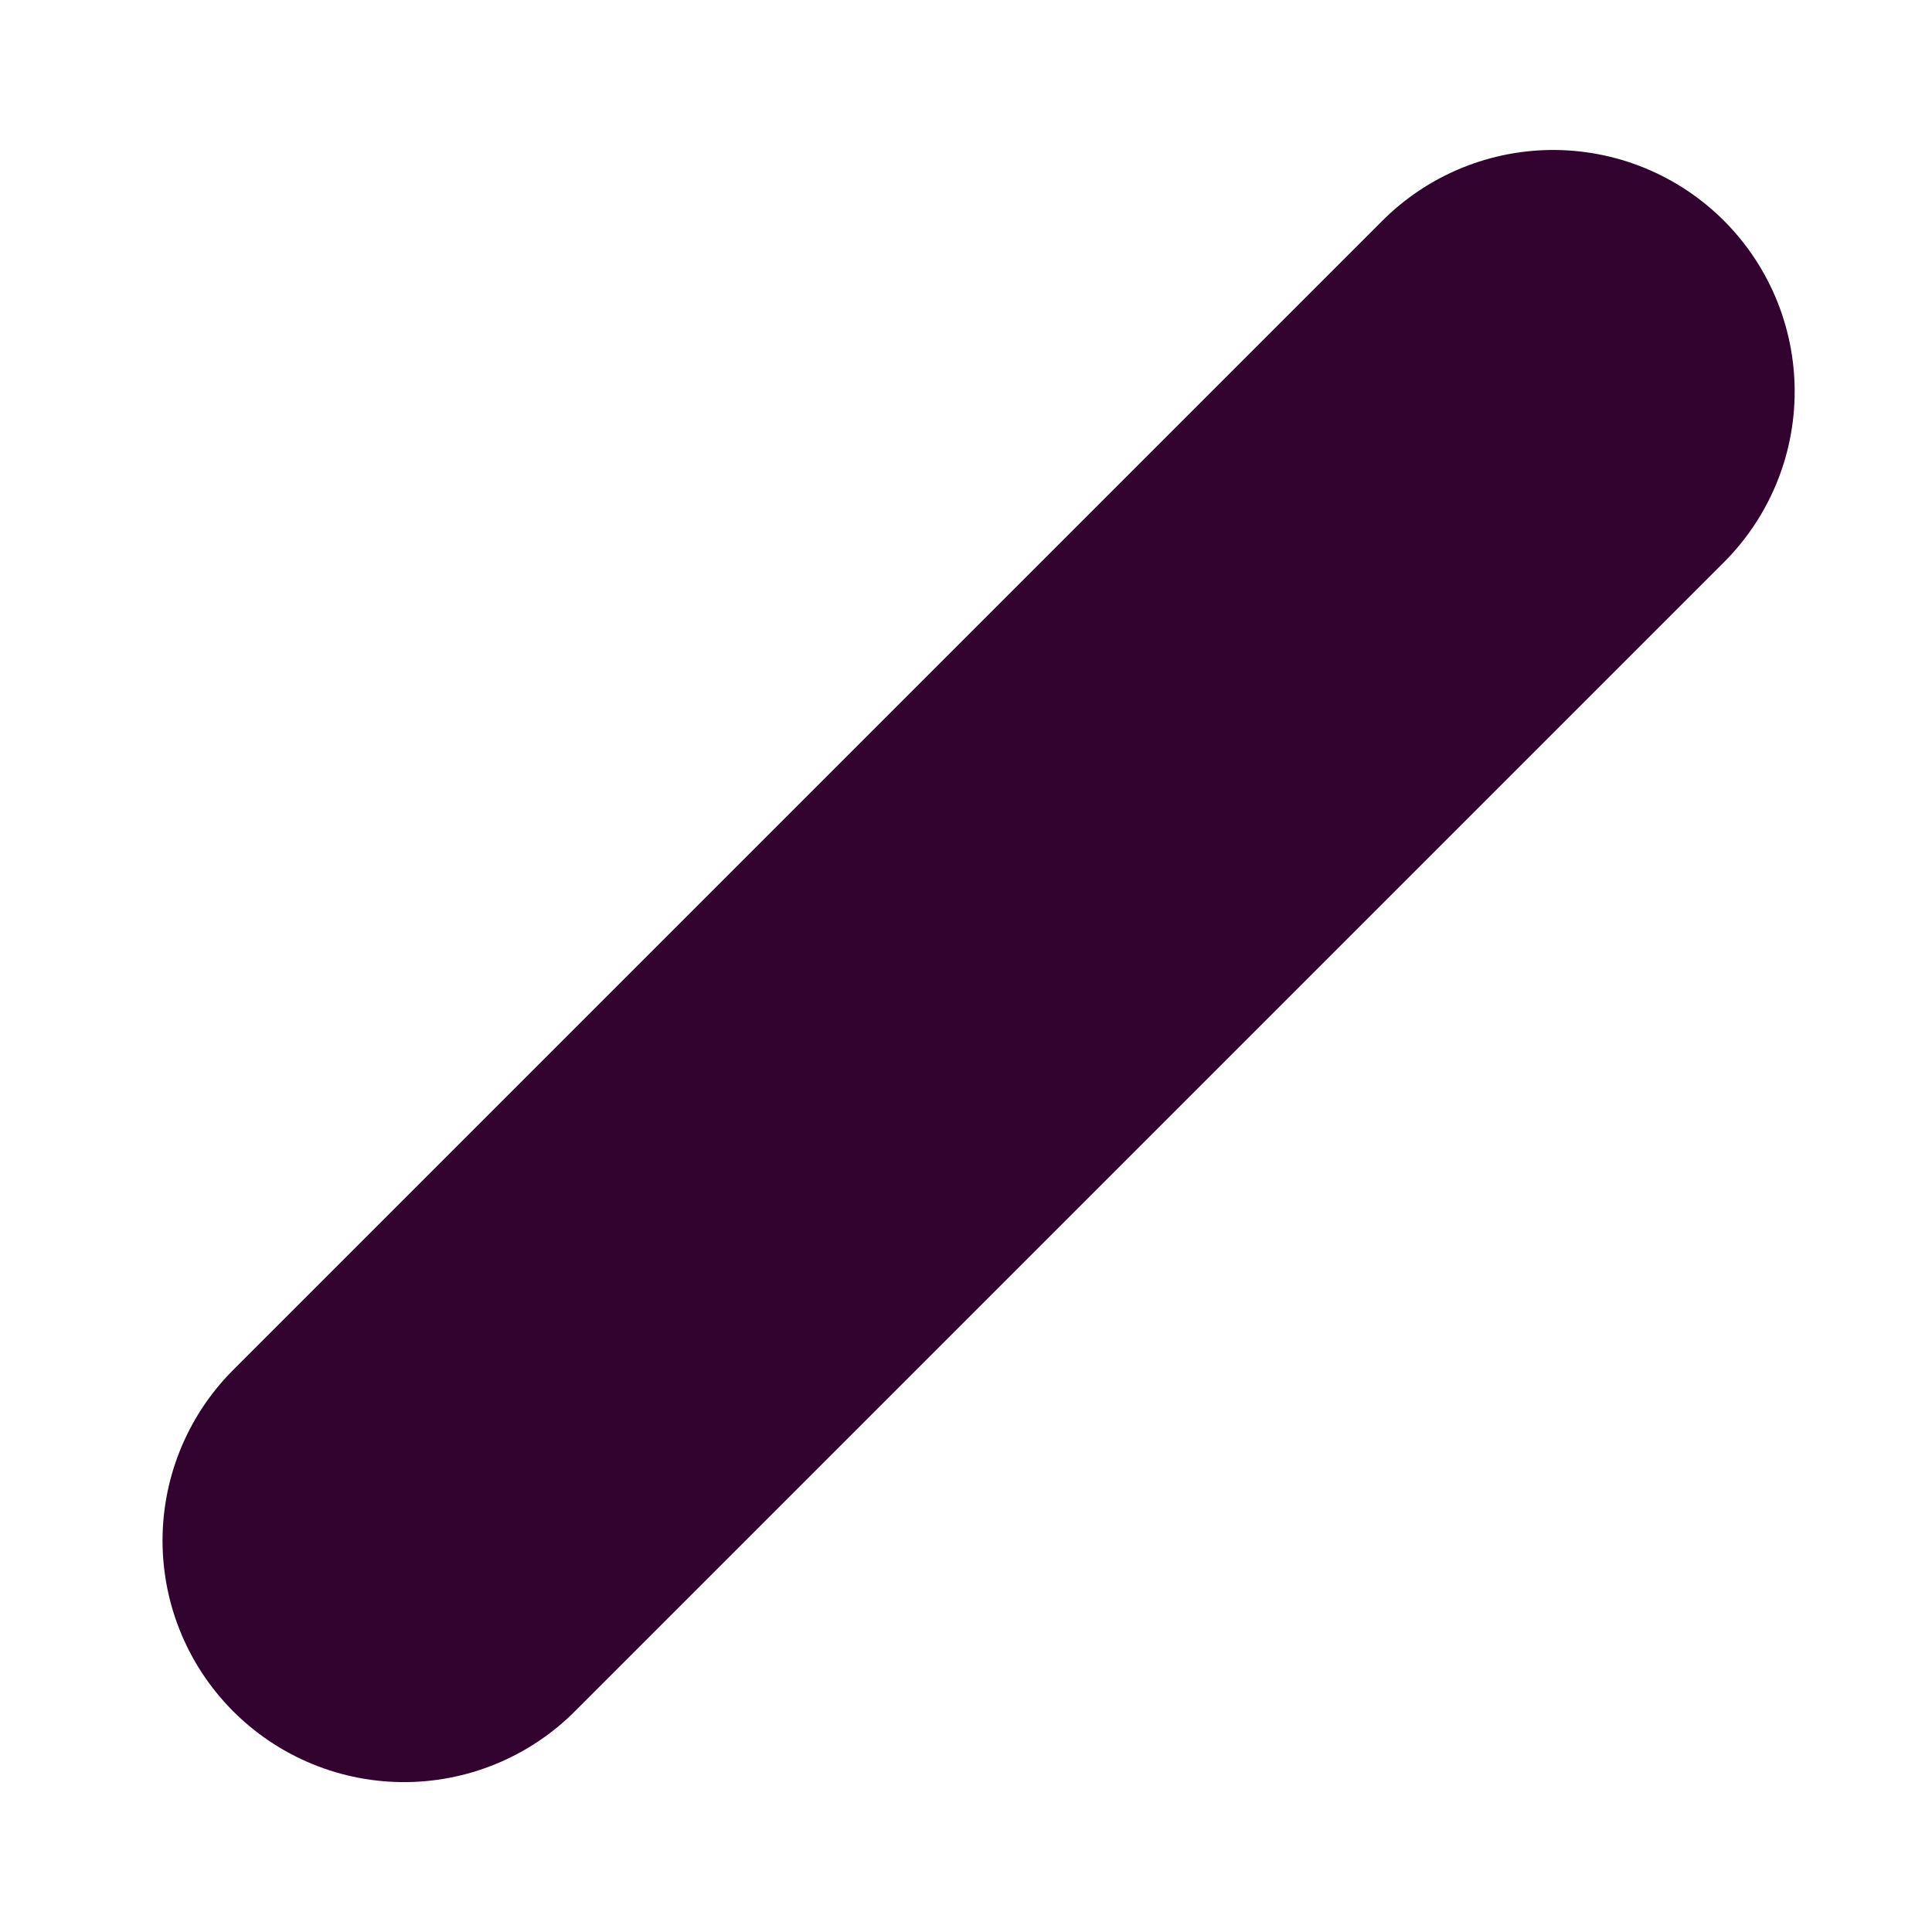 <svg enable-background="new 0 0 24 24" height="24" viewBox="0 0 24 24" width="24" xmlns="http://www.w3.org/2000/svg"> <path d="m5.019 19.138 14.275-14.275" fill="none" stroke="#330330" stroke-linecap="round" stroke-width="6"/></svg>